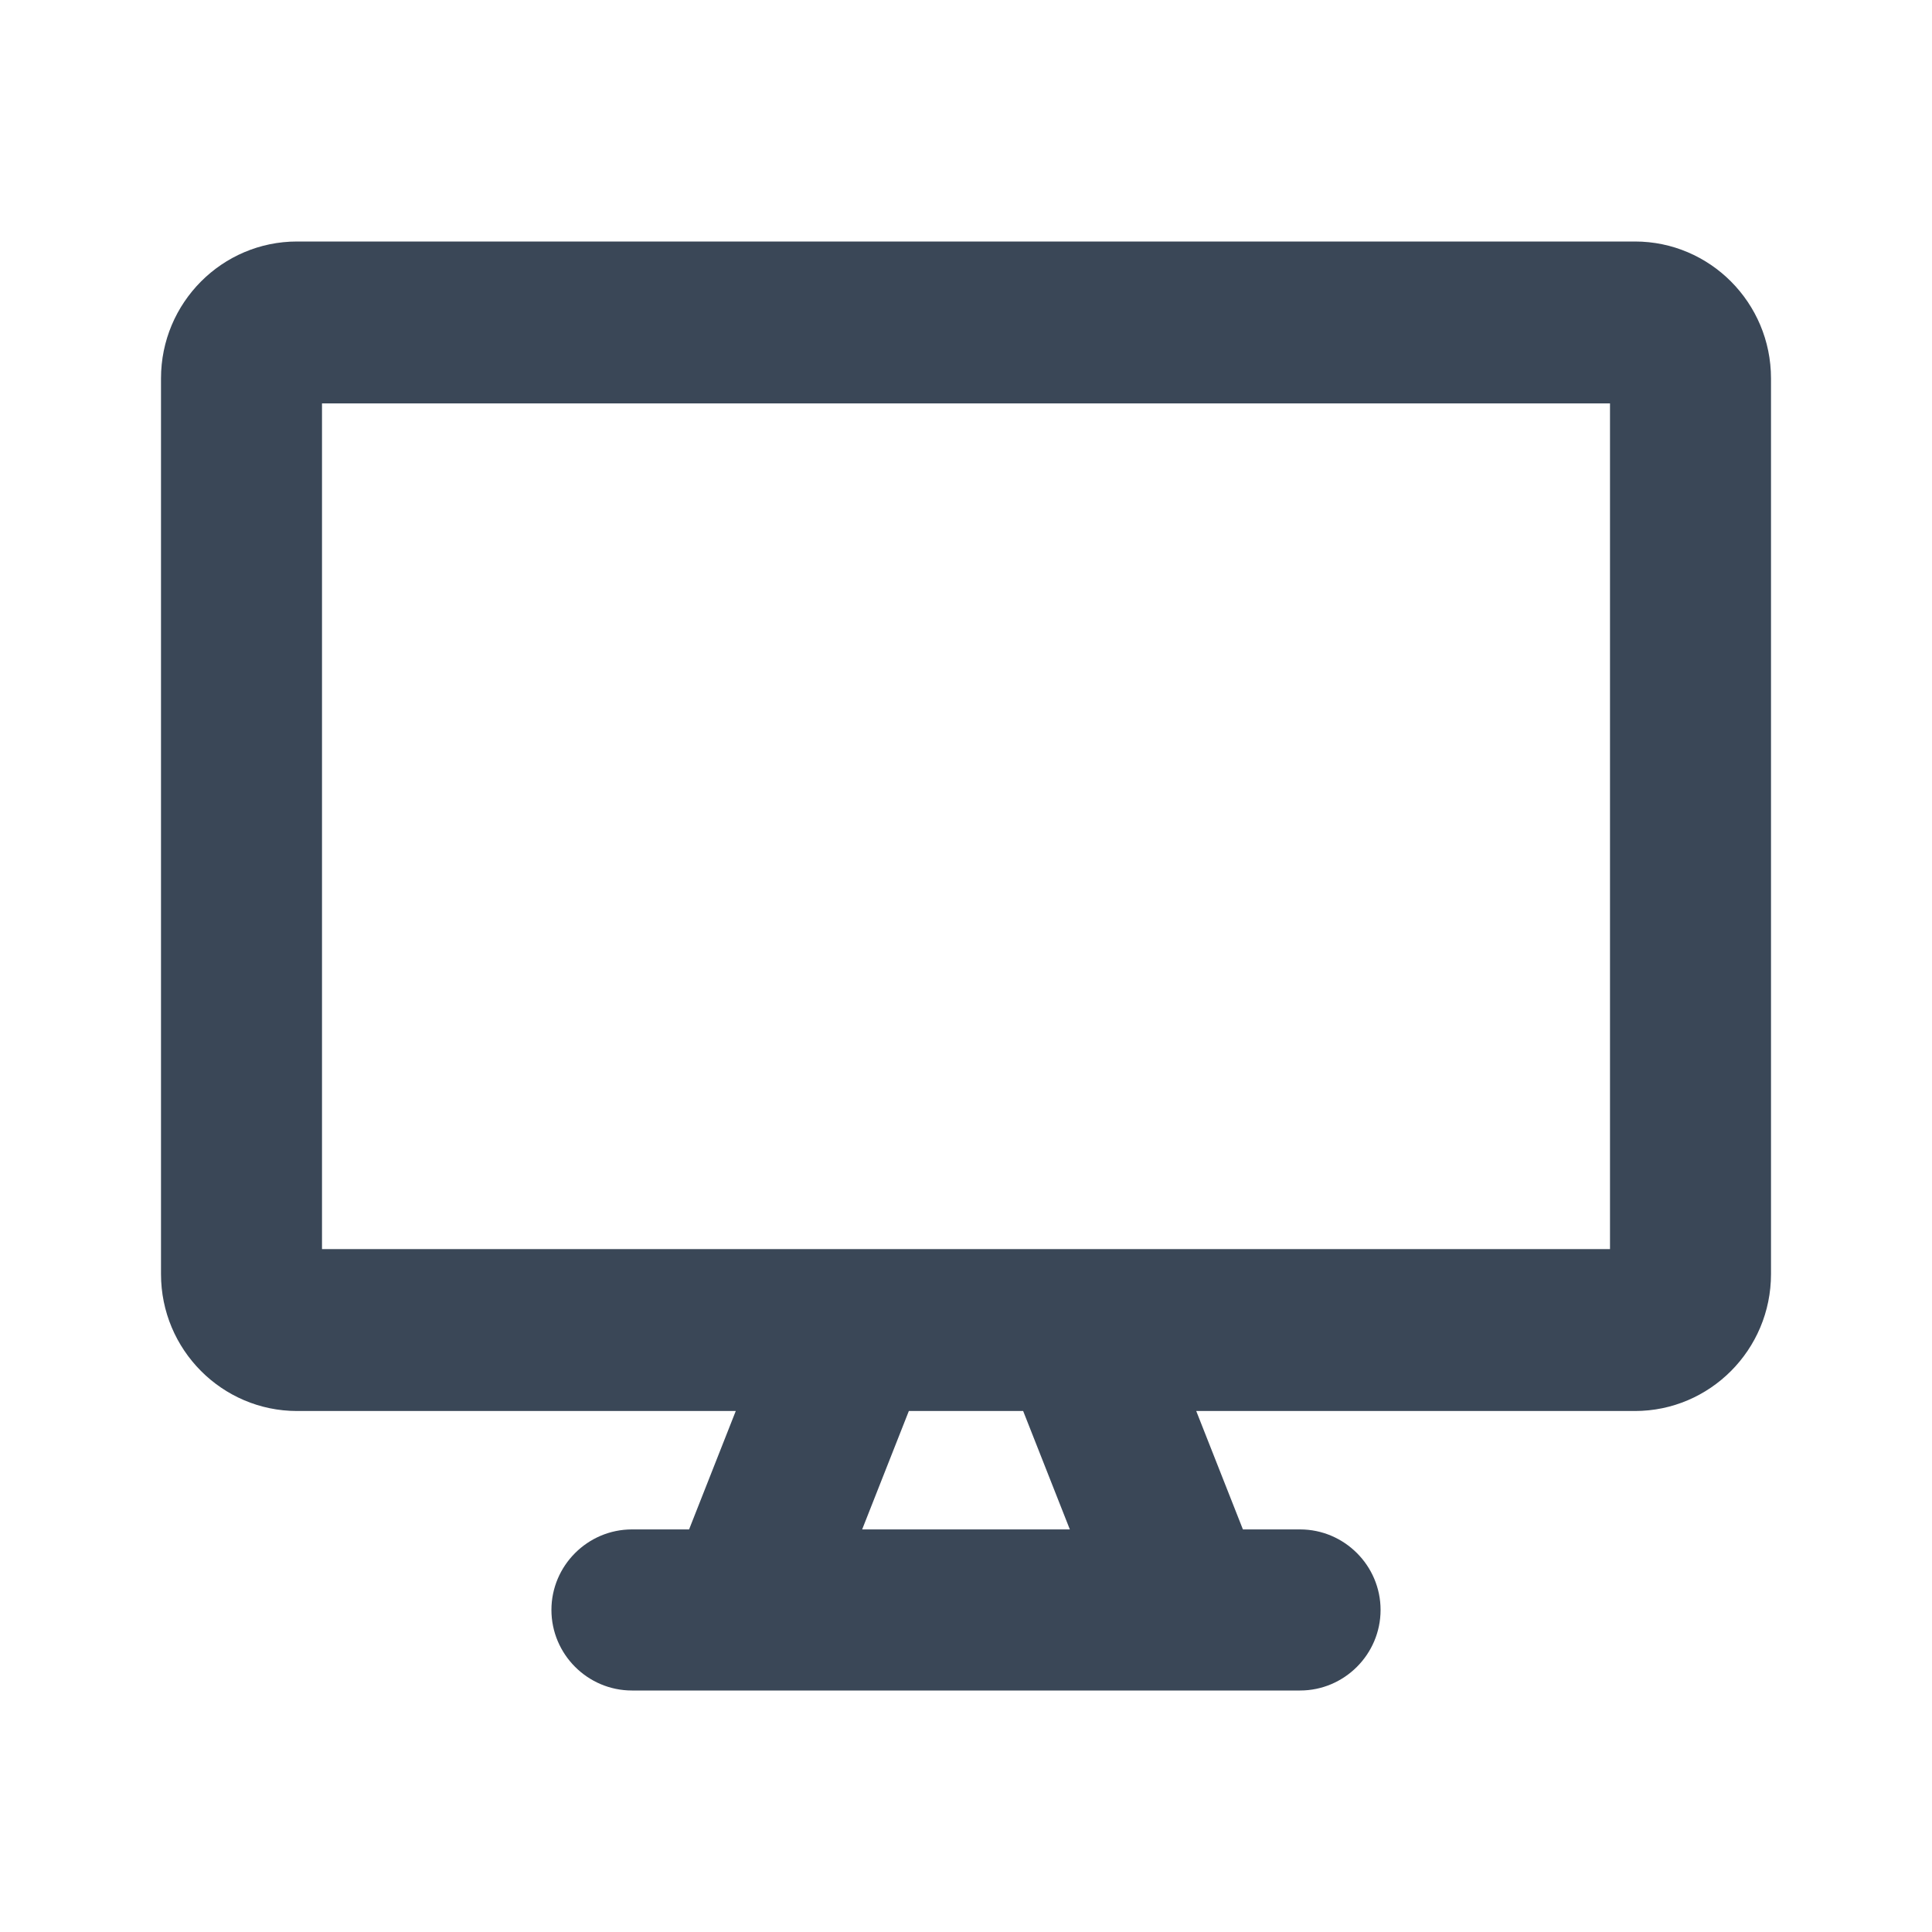 <svg width="24" height="24" viewBox="0 0 24 24" fill="none" xmlns="http://www.w3.org/2000/svg">
<path fill-rule="evenodd" clip-rule="evenodd" d="M20.31 3H3.69C2.76 3 2 3.76 2 4.701V15.827C2 16.768 2.76 17.528 3.69 17.528H9.14L8.56 18.999H7.85C7.3 18.999 6.85 19.449 6.85 19.999C6.85 20.55 7.3 21 7.85 21H16.15C16.7 21 17.15 20.55 17.15 19.999C17.15 19.449 16.7 18.999 16.15 18.999H15.44L14.86 17.528H20.31C21.24 17.528 22 16.768 22 15.827V4.701C22 3.76 21.24 3 20.31 3ZM13.29 18.999H10.71L11.29 17.528H12.71L13.29 18.999ZM20 15.517H4V5.011H20V15.527V15.517Z" fill="#3A4757"/>
</svg>